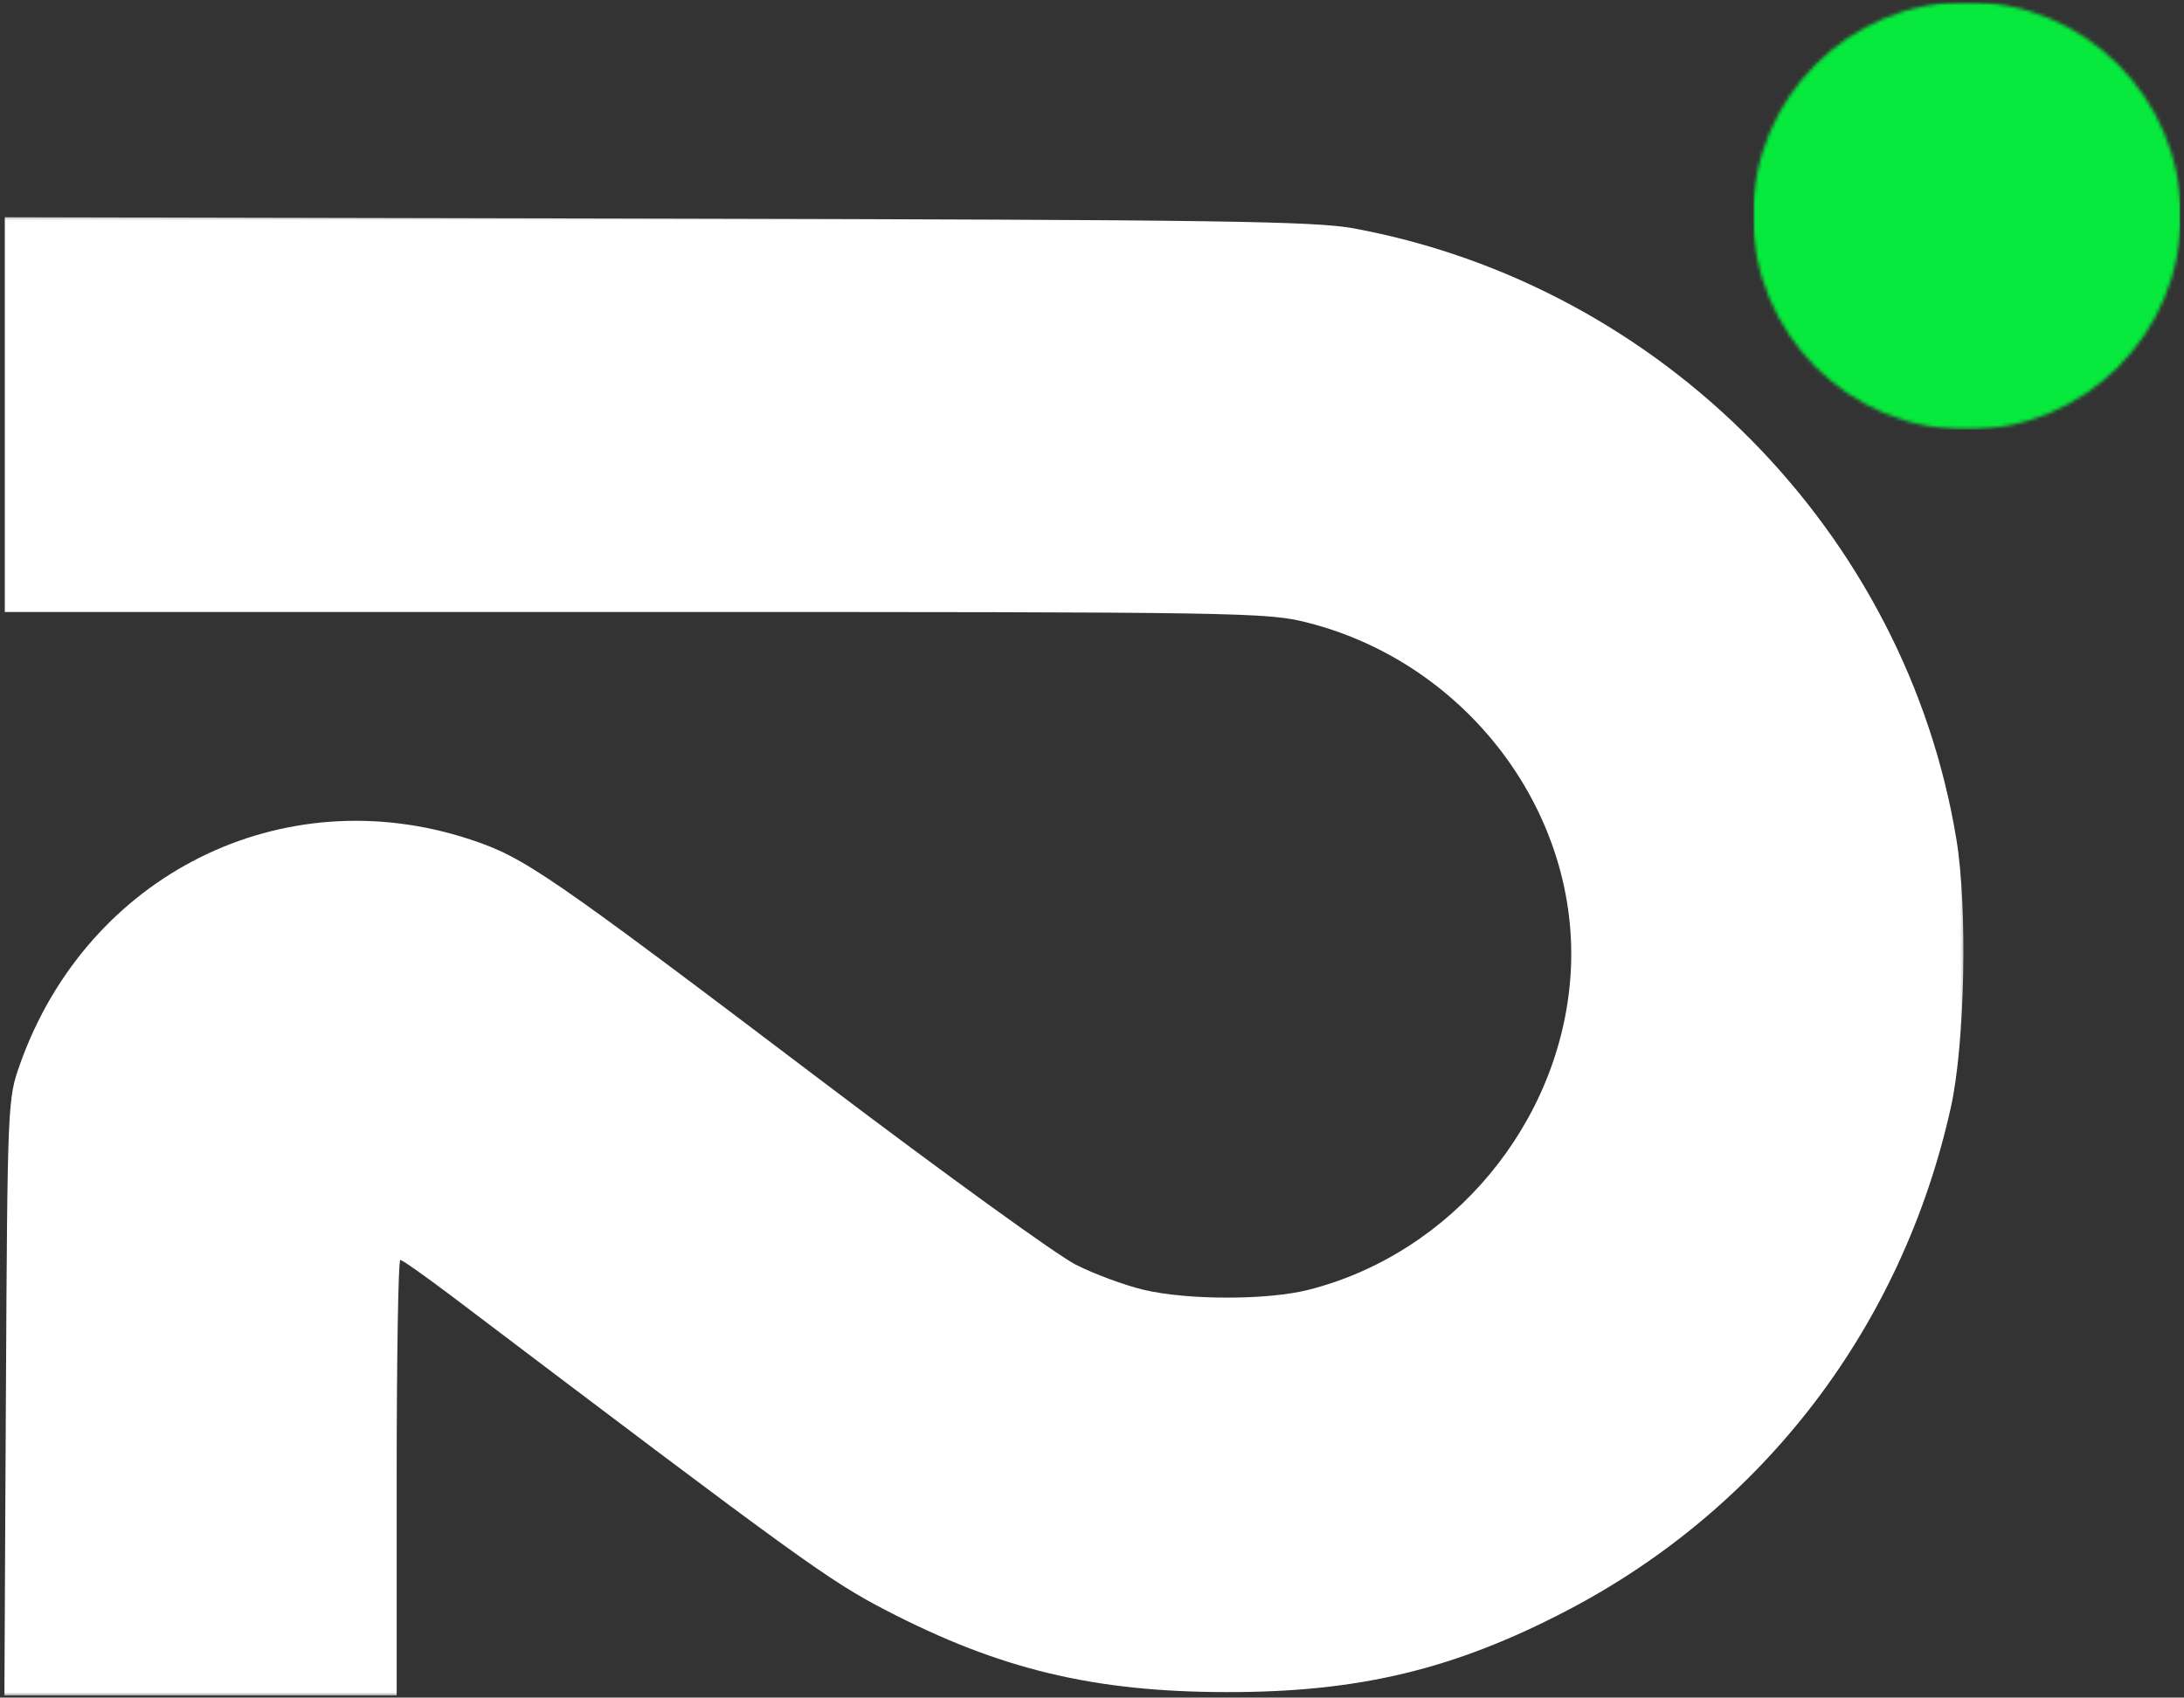 <svg width="629" height="489" viewBox="0 0 629 489" fill="none" xmlns="http://www.w3.org/2000/svg">
<rect x="0" y="0" width="629" height="489" fill="#333333" stroke="none"/>
<mask id="mask0_23_426" style="mask-type:luminance" maskUnits="userSpaceOnUse" x="0" y="62" width="566" height="427">
<path d="M0.707 62.321H565.717V488.464H0.707V62.321Z" fill="white"/>
</mask>
<g mask="url(#mask0_23_426)">
<path fill-rule="evenodd" clip-rule="evenodd" d="M1.37 119.426V176.28H182.977C359.009 176.28 364.949 176.373 376.75 179.395C422.952 191.218 455.395 234.758 452.329 280.831C449.49 323.446 418.253 361.006 376.901 371.521C365.06 374.533 342.131 374.538 329.396 371.534C324.003 370.262 315.201 367.009 309.844 364.303C304.491 361.598 272.03 338.126 237.713 312.139C157.583 251.458 151.006 246.933 135.365 241.784C81.265 223.968 25.216 251.939 5.789 306.457C2.184 316.576 2.153 317.27 1.699 402.518L1.246 488.389H114.247V425.652C114.247 391.149 114.714 362.92 115.283 362.92C115.853 362.92 122.732 367.774 130.568 373.706C230.474 449.347 238.635 455.256 254.974 463.751C287.88 480.855 314.912 487.356 353.322 487.41C391.318 487.459 418.72 480.9 451.185 463.978C507.919 434.409 547.807 382.151 561.85 319.005C565.895 300.815 566.714 261.617 563.461 241.833C548.964 153.591 478.671 82.27 389.966 65.797C378.641 63.693 351.053 63.306 189.105 62.963L1.37 62.571V119.426Z" fill="white"/>
</g>
<mask id="mask1_23_426" style="mask-type:luminance" maskUnits="userSpaceOnUse" x="504" y="0" width="125" height="124">
<path d="M504.849 0.532H628.071V123.754H504.849V0.532Z" fill="white"/>
</mask>
<g mask="url(#mask1_23_426)">
<mask id="mask2_23_426" style="mask-type:luminance" maskUnits="userSpaceOnUse" x="504" y="0" width="125" height="124">
<path d="M566.46 0.532C532.433 0.532 504.849 28.116 504.849 62.143C504.849 96.17 532.433 123.754 566.46 123.754C600.487 123.754 628.071 96.17 628.071 62.143C628.071 28.116 600.487 0.532 566.46 0.532Z" fill="white"/>
</mask>
<g mask="url(#mask2_23_426)">
<path d="M504.849 0.532H628.071V123.754H504.849V0.532Z" fill="#07EA3D"/>
</g>
</g>
</svg>
